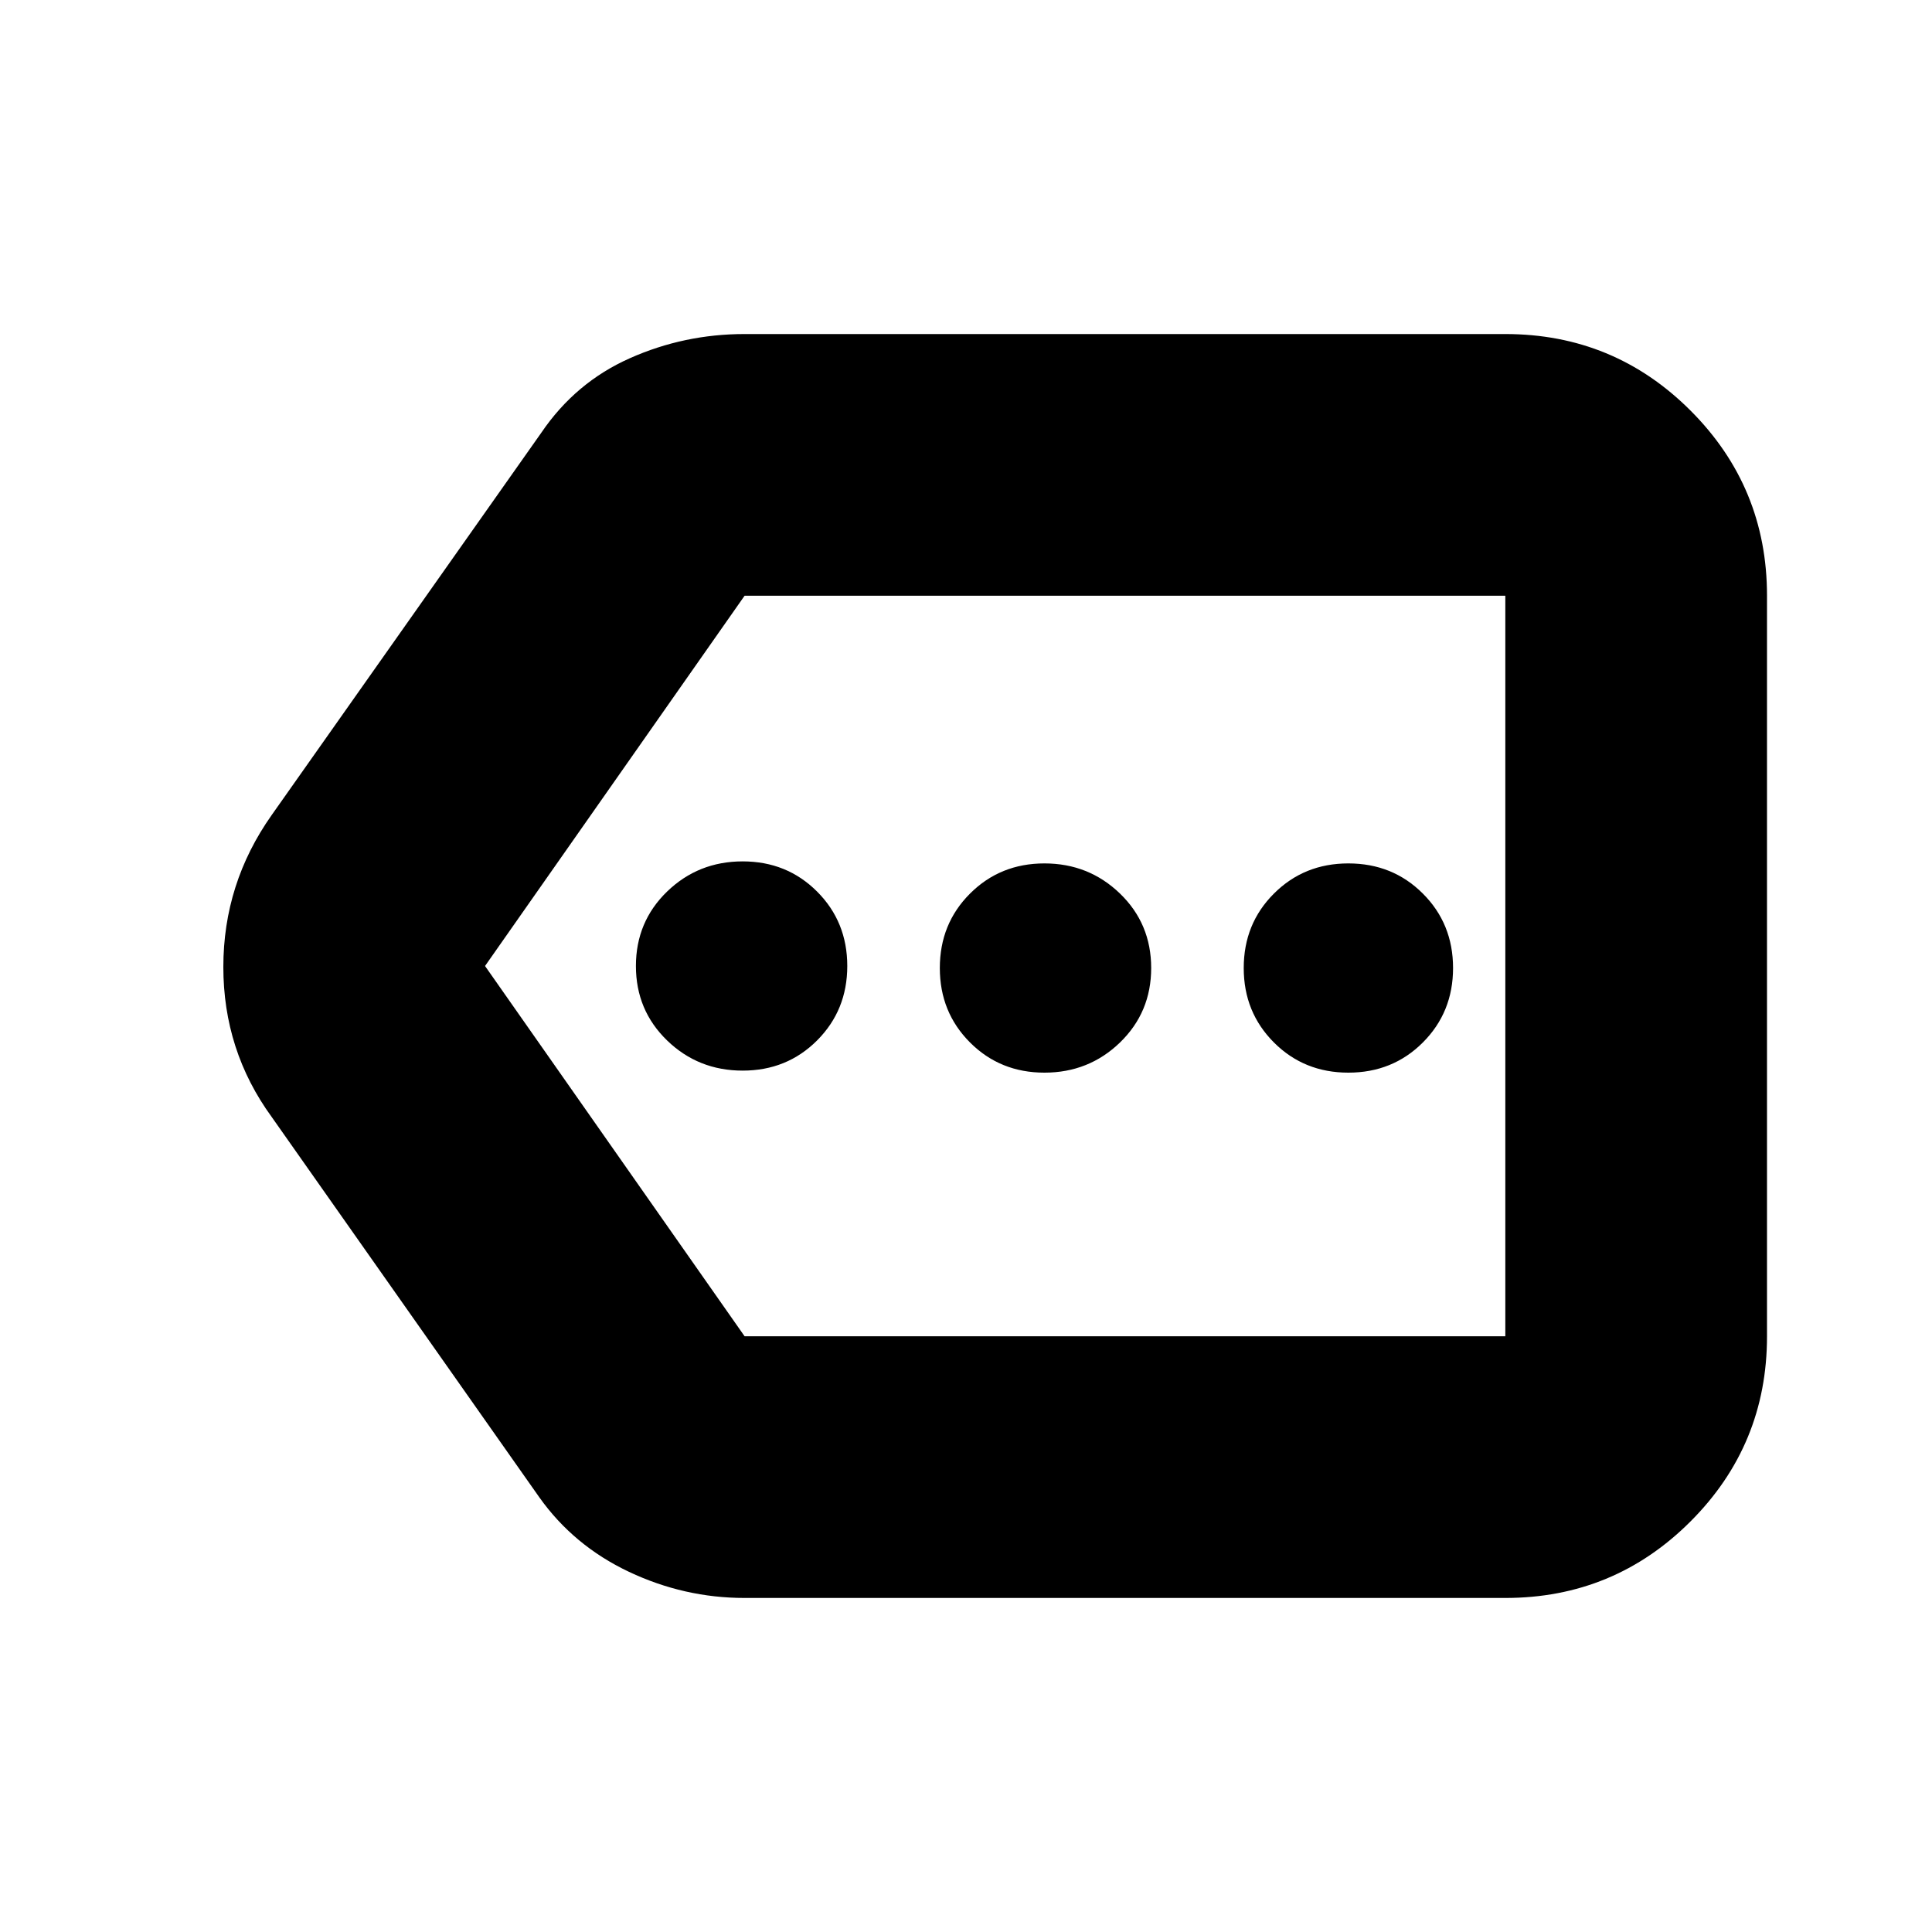 <svg xmlns="http://www.w3.org/2000/svg" height="20" width="20"><path d="M7.688 11.083Q8.146 11.083 8.458 10.771Q8.771 10.458 8.771 10Q8.771 9.542 8.458 9.229Q8.146 8.917 7.688 8.917Q7.229 8.917 6.906 9.229Q6.583 9.542 6.583 10Q6.583 10.458 6.906 10.771Q7.229 11.083 7.688 11.083ZM10.812 11.104Q11.271 11.104 11.594 10.792Q11.917 10.479 11.917 10.021Q11.917 9.562 11.594 9.25Q11.271 8.938 10.812 8.938Q10.354 8.938 10.042 9.25Q9.729 9.562 9.729 10.021Q9.729 10.479 10.042 10.792Q10.354 11.104 10.812 11.104ZM13.958 11.104Q14.417 11.104 14.729 10.792Q15.042 10.479 15.042 10.021Q15.042 9.562 14.729 9.25Q14.417 8.938 13.958 8.938Q13.5 8.938 13.188 9.25Q12.875 9.562 12.875 10.021Q12.875 10.479 13.188 10.792Q13.5 11.104 13.958 11.104ZM7.708 16.542Q7.083 16.542 6.51 16.271Q5.938 16 5.583 15.5L2.812 11.562Q2.312 10.875 2.312 10.01Q2.312 9.146 2.812 8.438L5.604 4.479Q5.958 3.958 6.521 3.708Q7.083 3.458 7.708 3.458H15.583Q16.708 3.458 17.5 4.25Q18.292 5.042 18.292 6.167V13.833Q18.292 14.958 17.5 15.75Q16.708 16.542 15.583 16.542ZM5.021 10 7.708 13.833Q7.708 13.833 7.708 13.833Q7.708 13.833 7.708 13.833H15.583Q15.583 13.833 15.583 13.833Q15.583 13.833 15.583 13.833V6.167Q15.583 6.167 15.583 6.167Q15.583 6.167 15.583 6.167H7.708Q7.708 6.167 7.719 6.156Q7.729 6.146 7.708 6.167ZM15.583 10V6.167Q15.583 6.146 15.583 6.156Q15.583 6.167 15.583 6.167Q15.583 6.167 15.583 6.167Q15.583 6.167 15.583 6.167V13.833Q15.583 13.833 15.583 13.833Q15.583 13.833 15.583 13.833Q15.583 13.833 15.583 13.833Q15.583 13.833 15.583 13.833Z"/></svg>